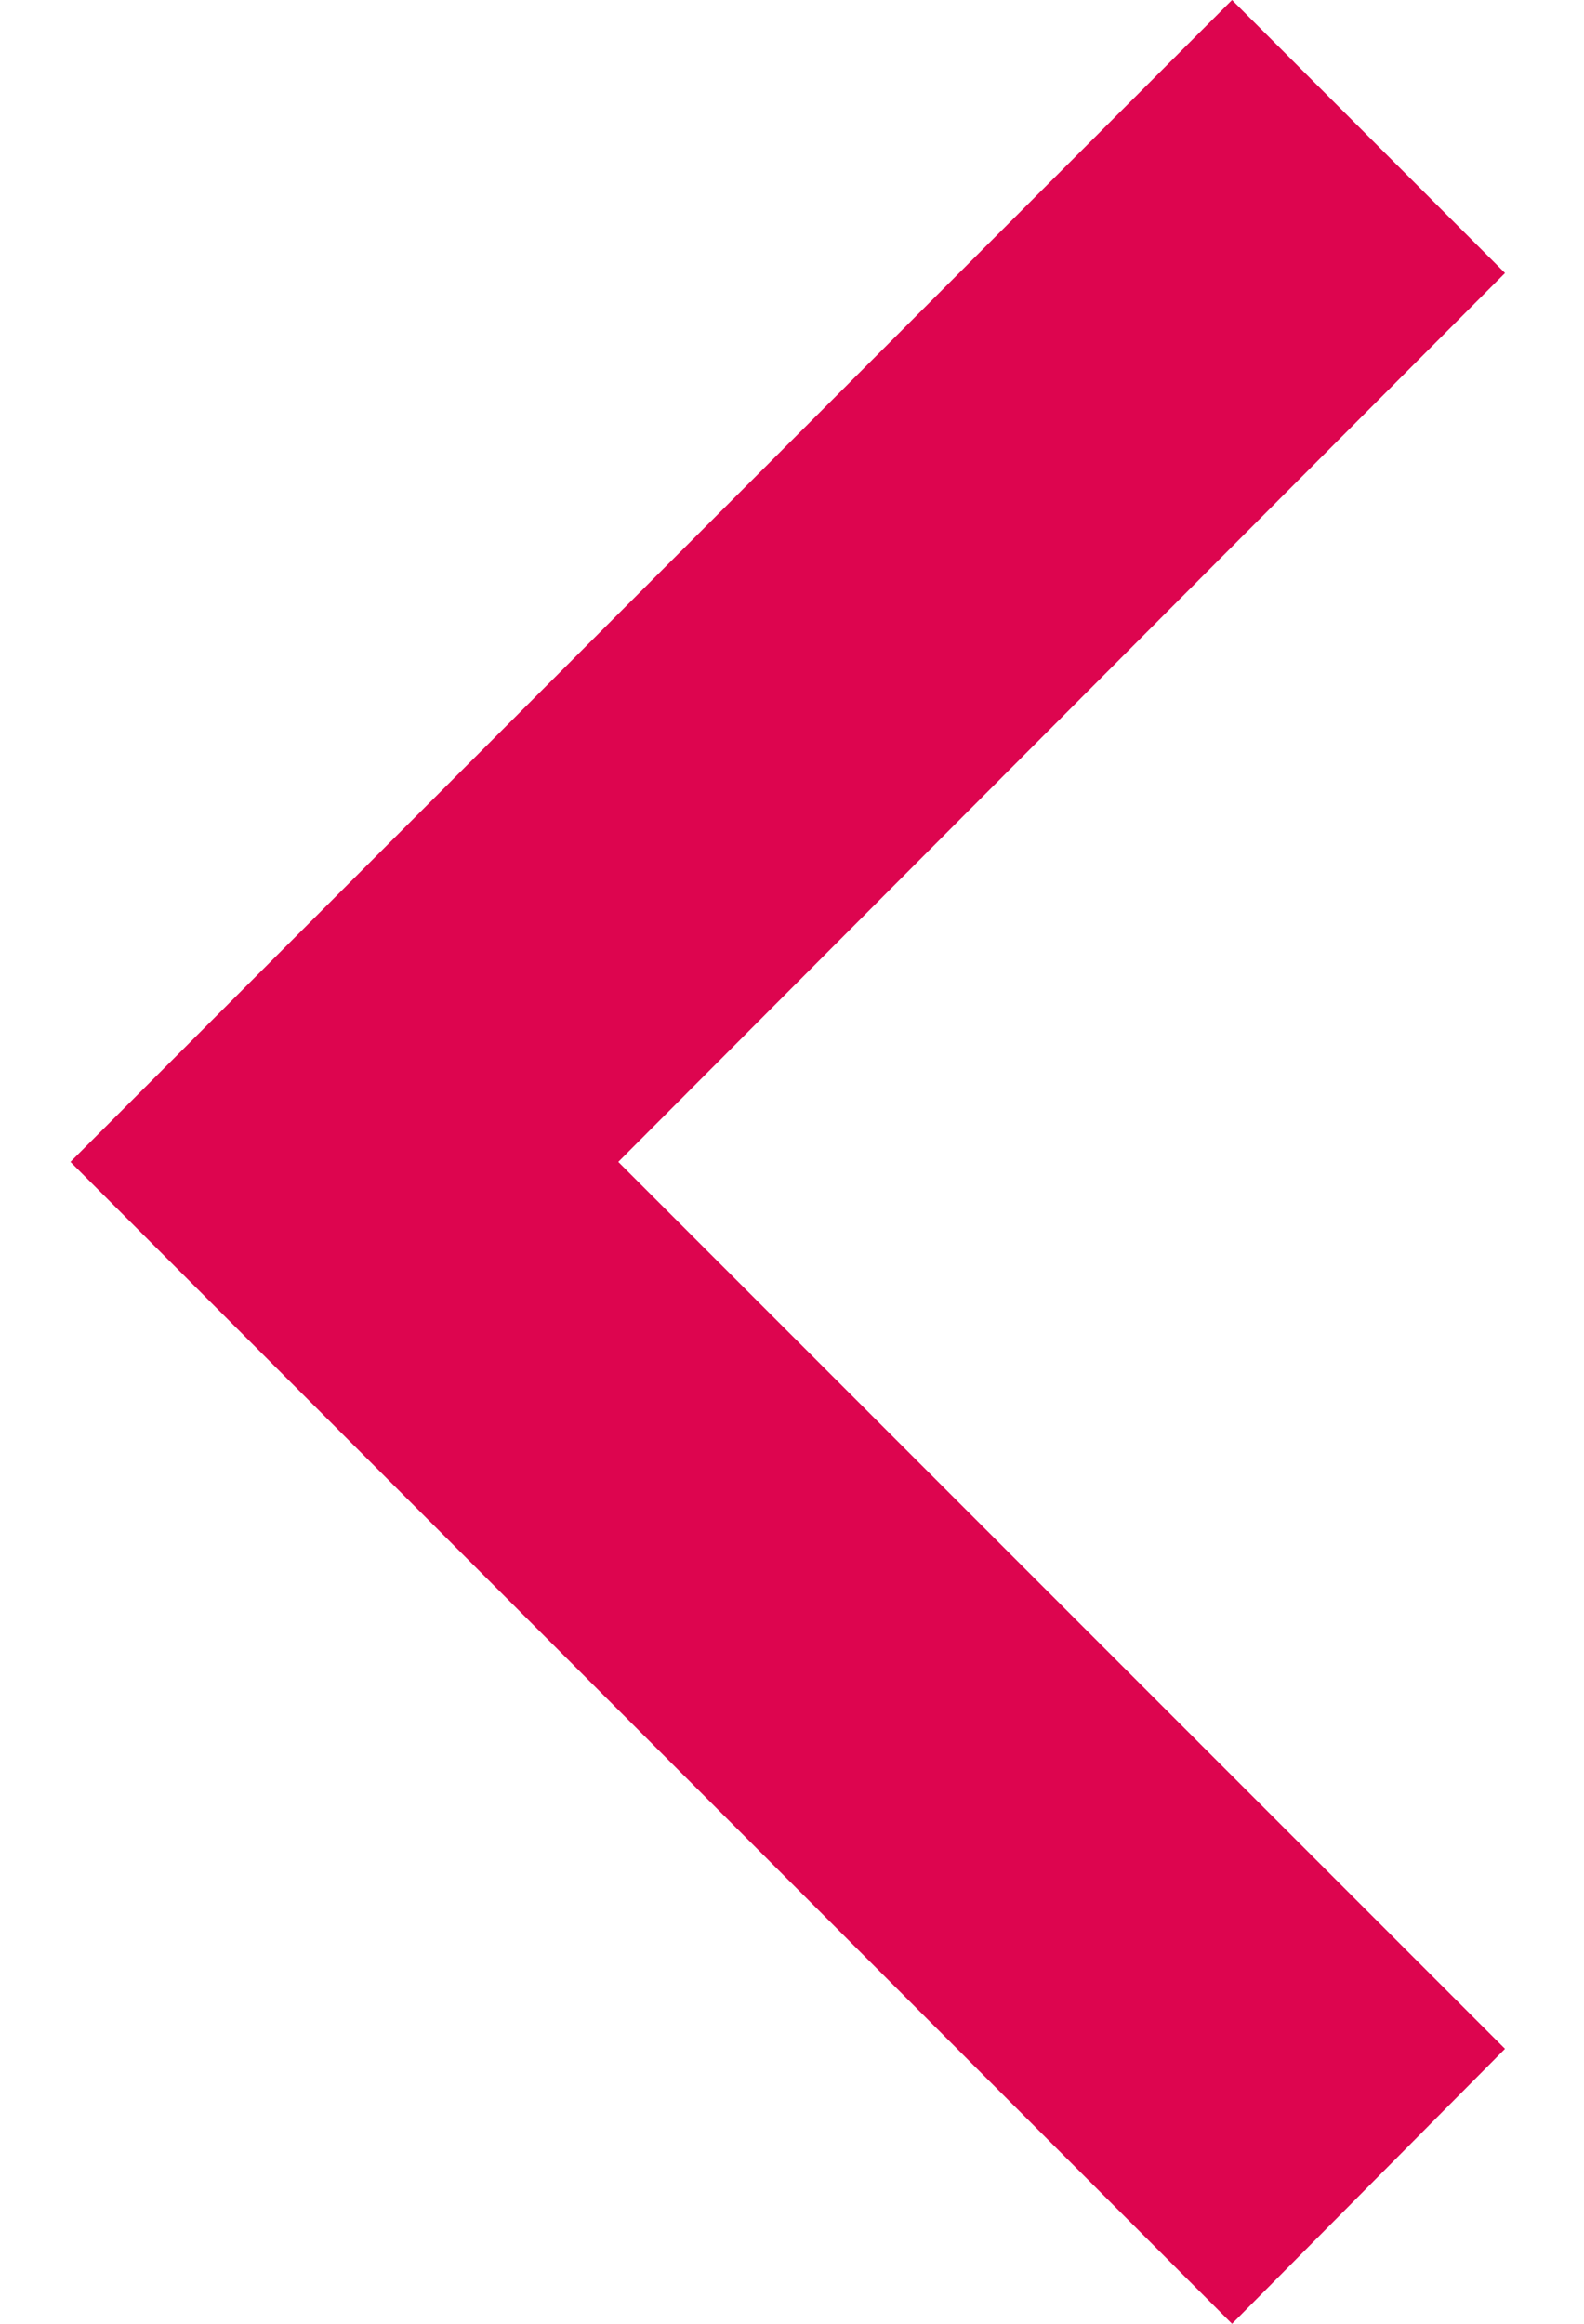 <svg width="15" height="22" viewBox="0 0 15 22" fill="none" xmlns="http://www.w3.org/2000/svg">
<path d="M14.252 19.397L5.855 11L14.252 2.585L11.667 0L0.667 11L11.667 22L14.252 19.397Z" fill="#DD054F"/>
</svg>
